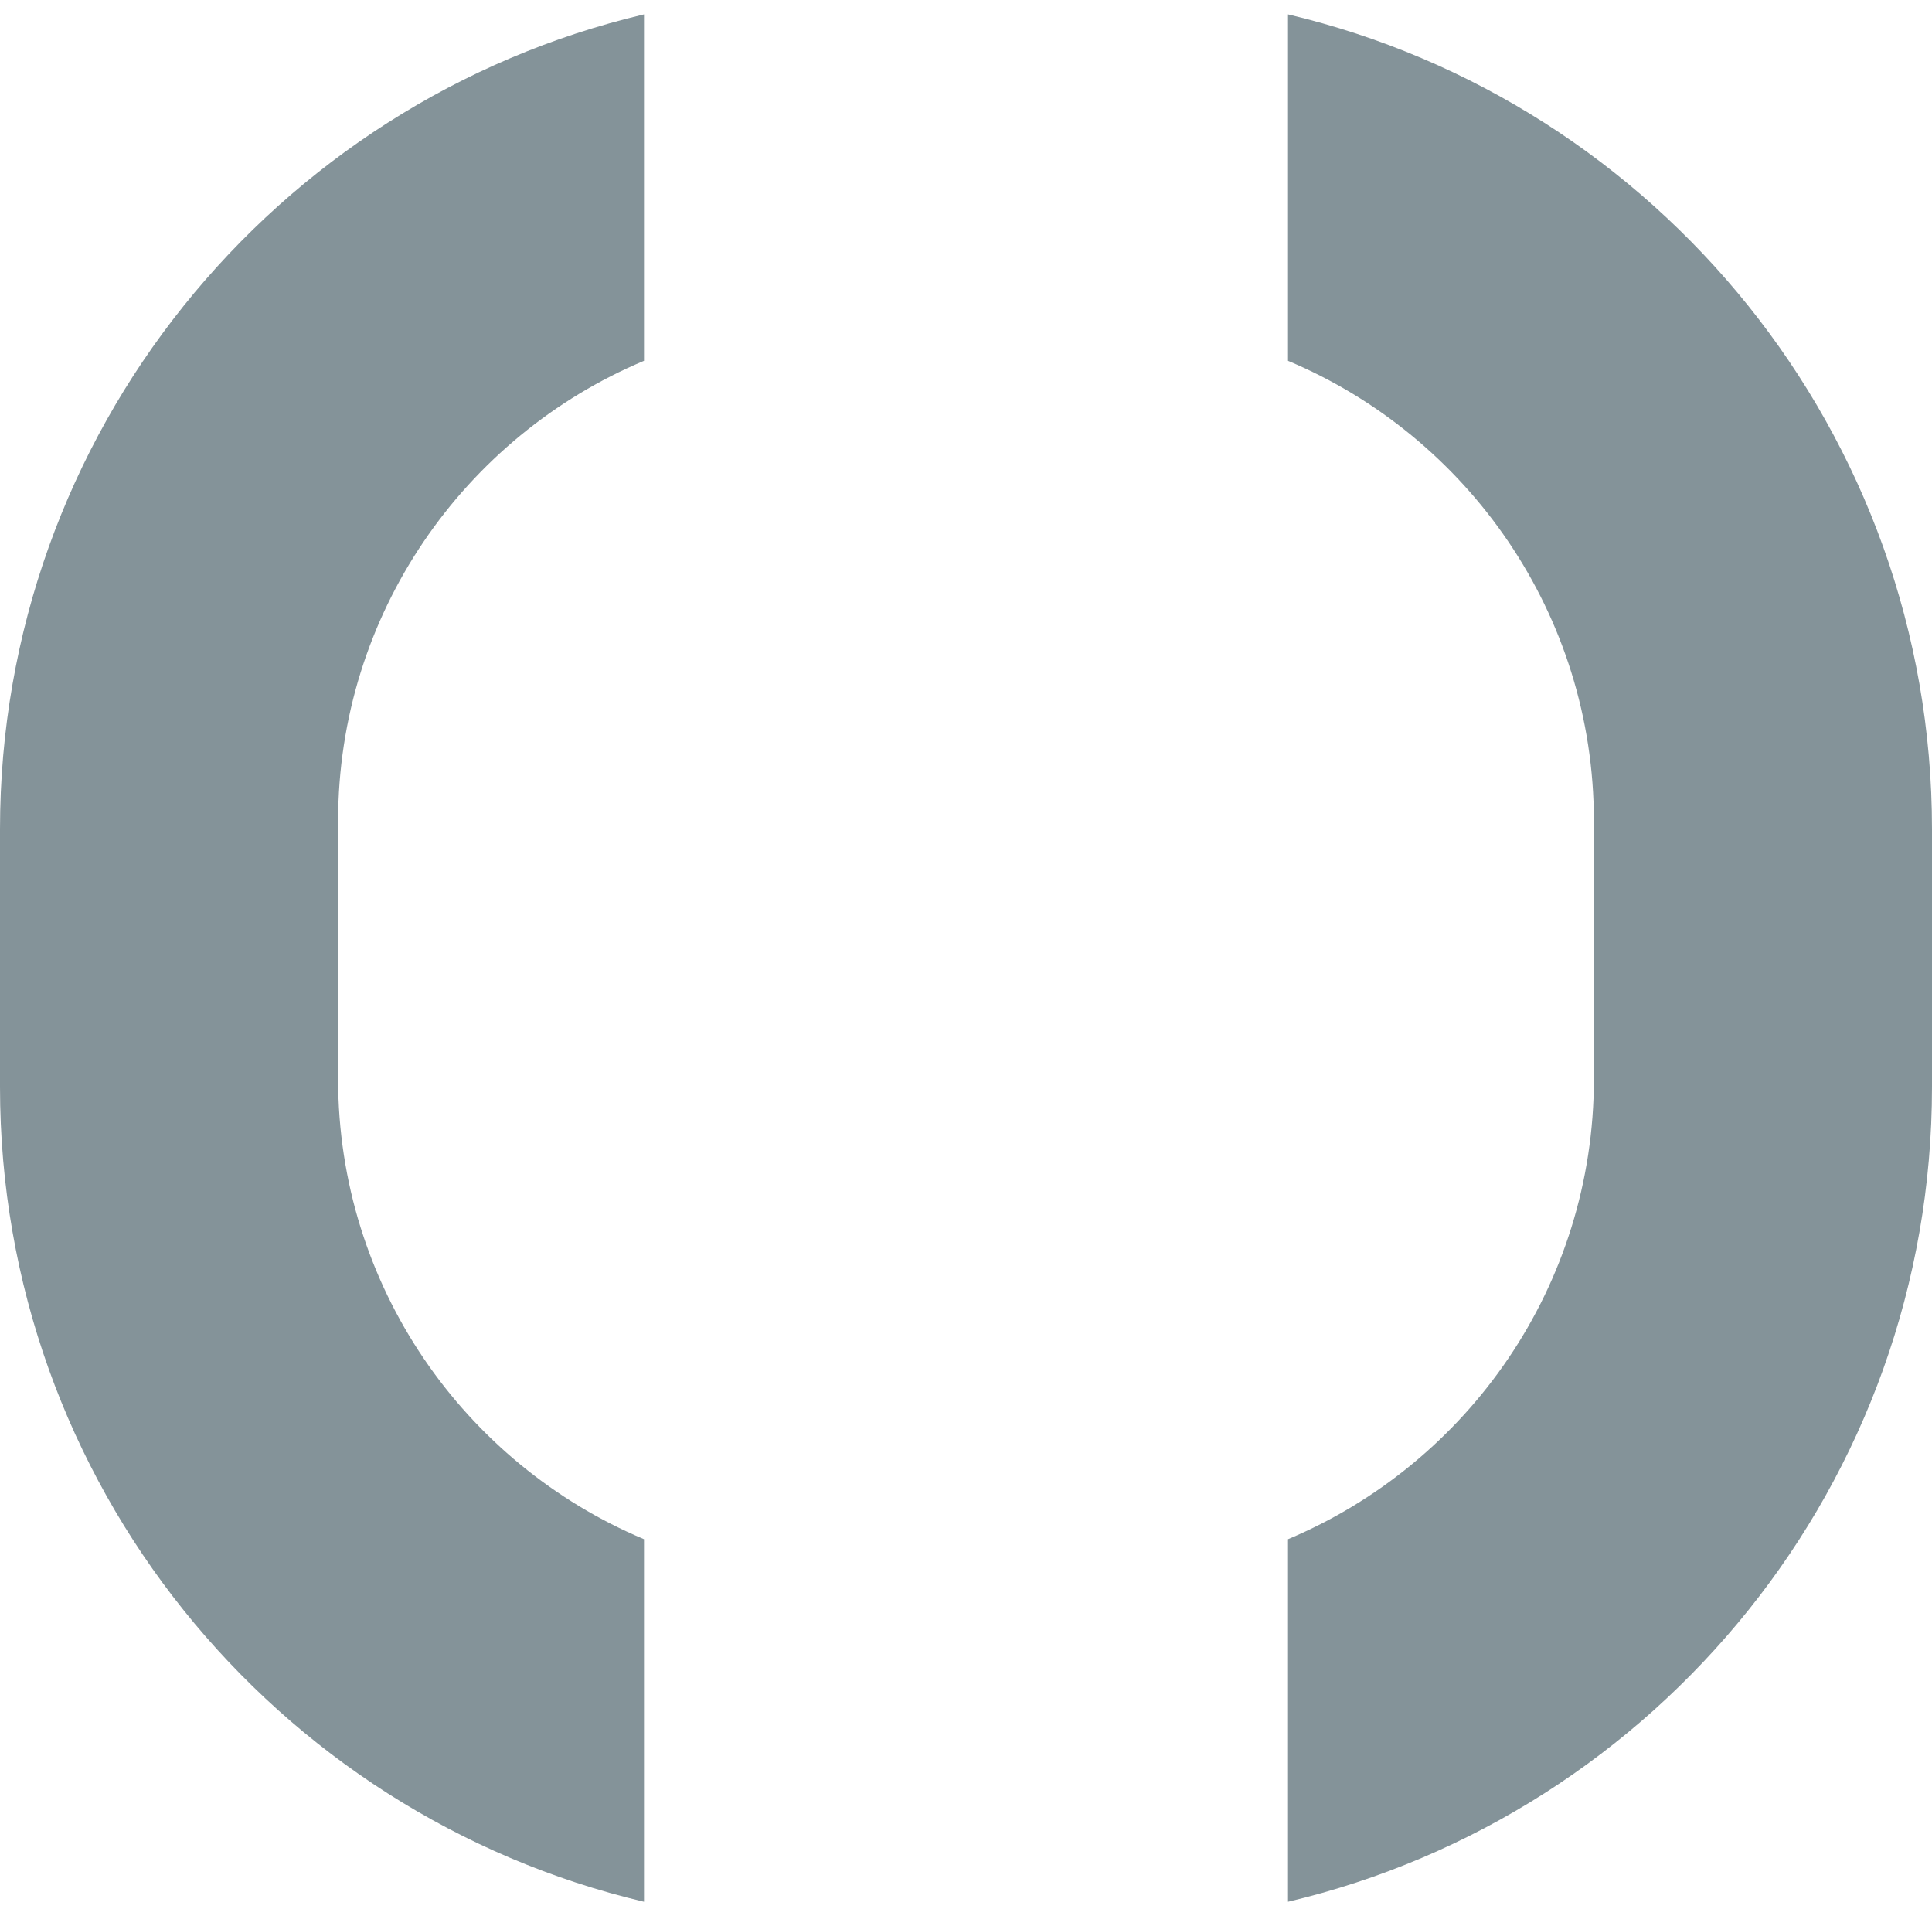 <svg width="120" height="119" viewBox="0 0 120 119" fill="none" xmlns="http://www.w3.org/2000/svg">
<path fill-rule="evenodd" clip-rule="evenodd" d="M0 51.5C0 26.911 17.066 6.309 40 0.891V22.408C28.838 27.098 21 38.134 21 51V67C21 79.866 28.838 90.902 40 95.592V118.109C17.066 112.691 0 92.089 0 67.5V51.5ZM80 95.592V118.109C102.934 112.691 120 92.089 120 67.5V51.5C120 26.911 102.934 6.309 80 0.891V22.408C91.162 27.098 99 38.134 99 51V67C99 79.866 91.162 90.902 80 95.592Z" fill="#849399"/>
</svg>
